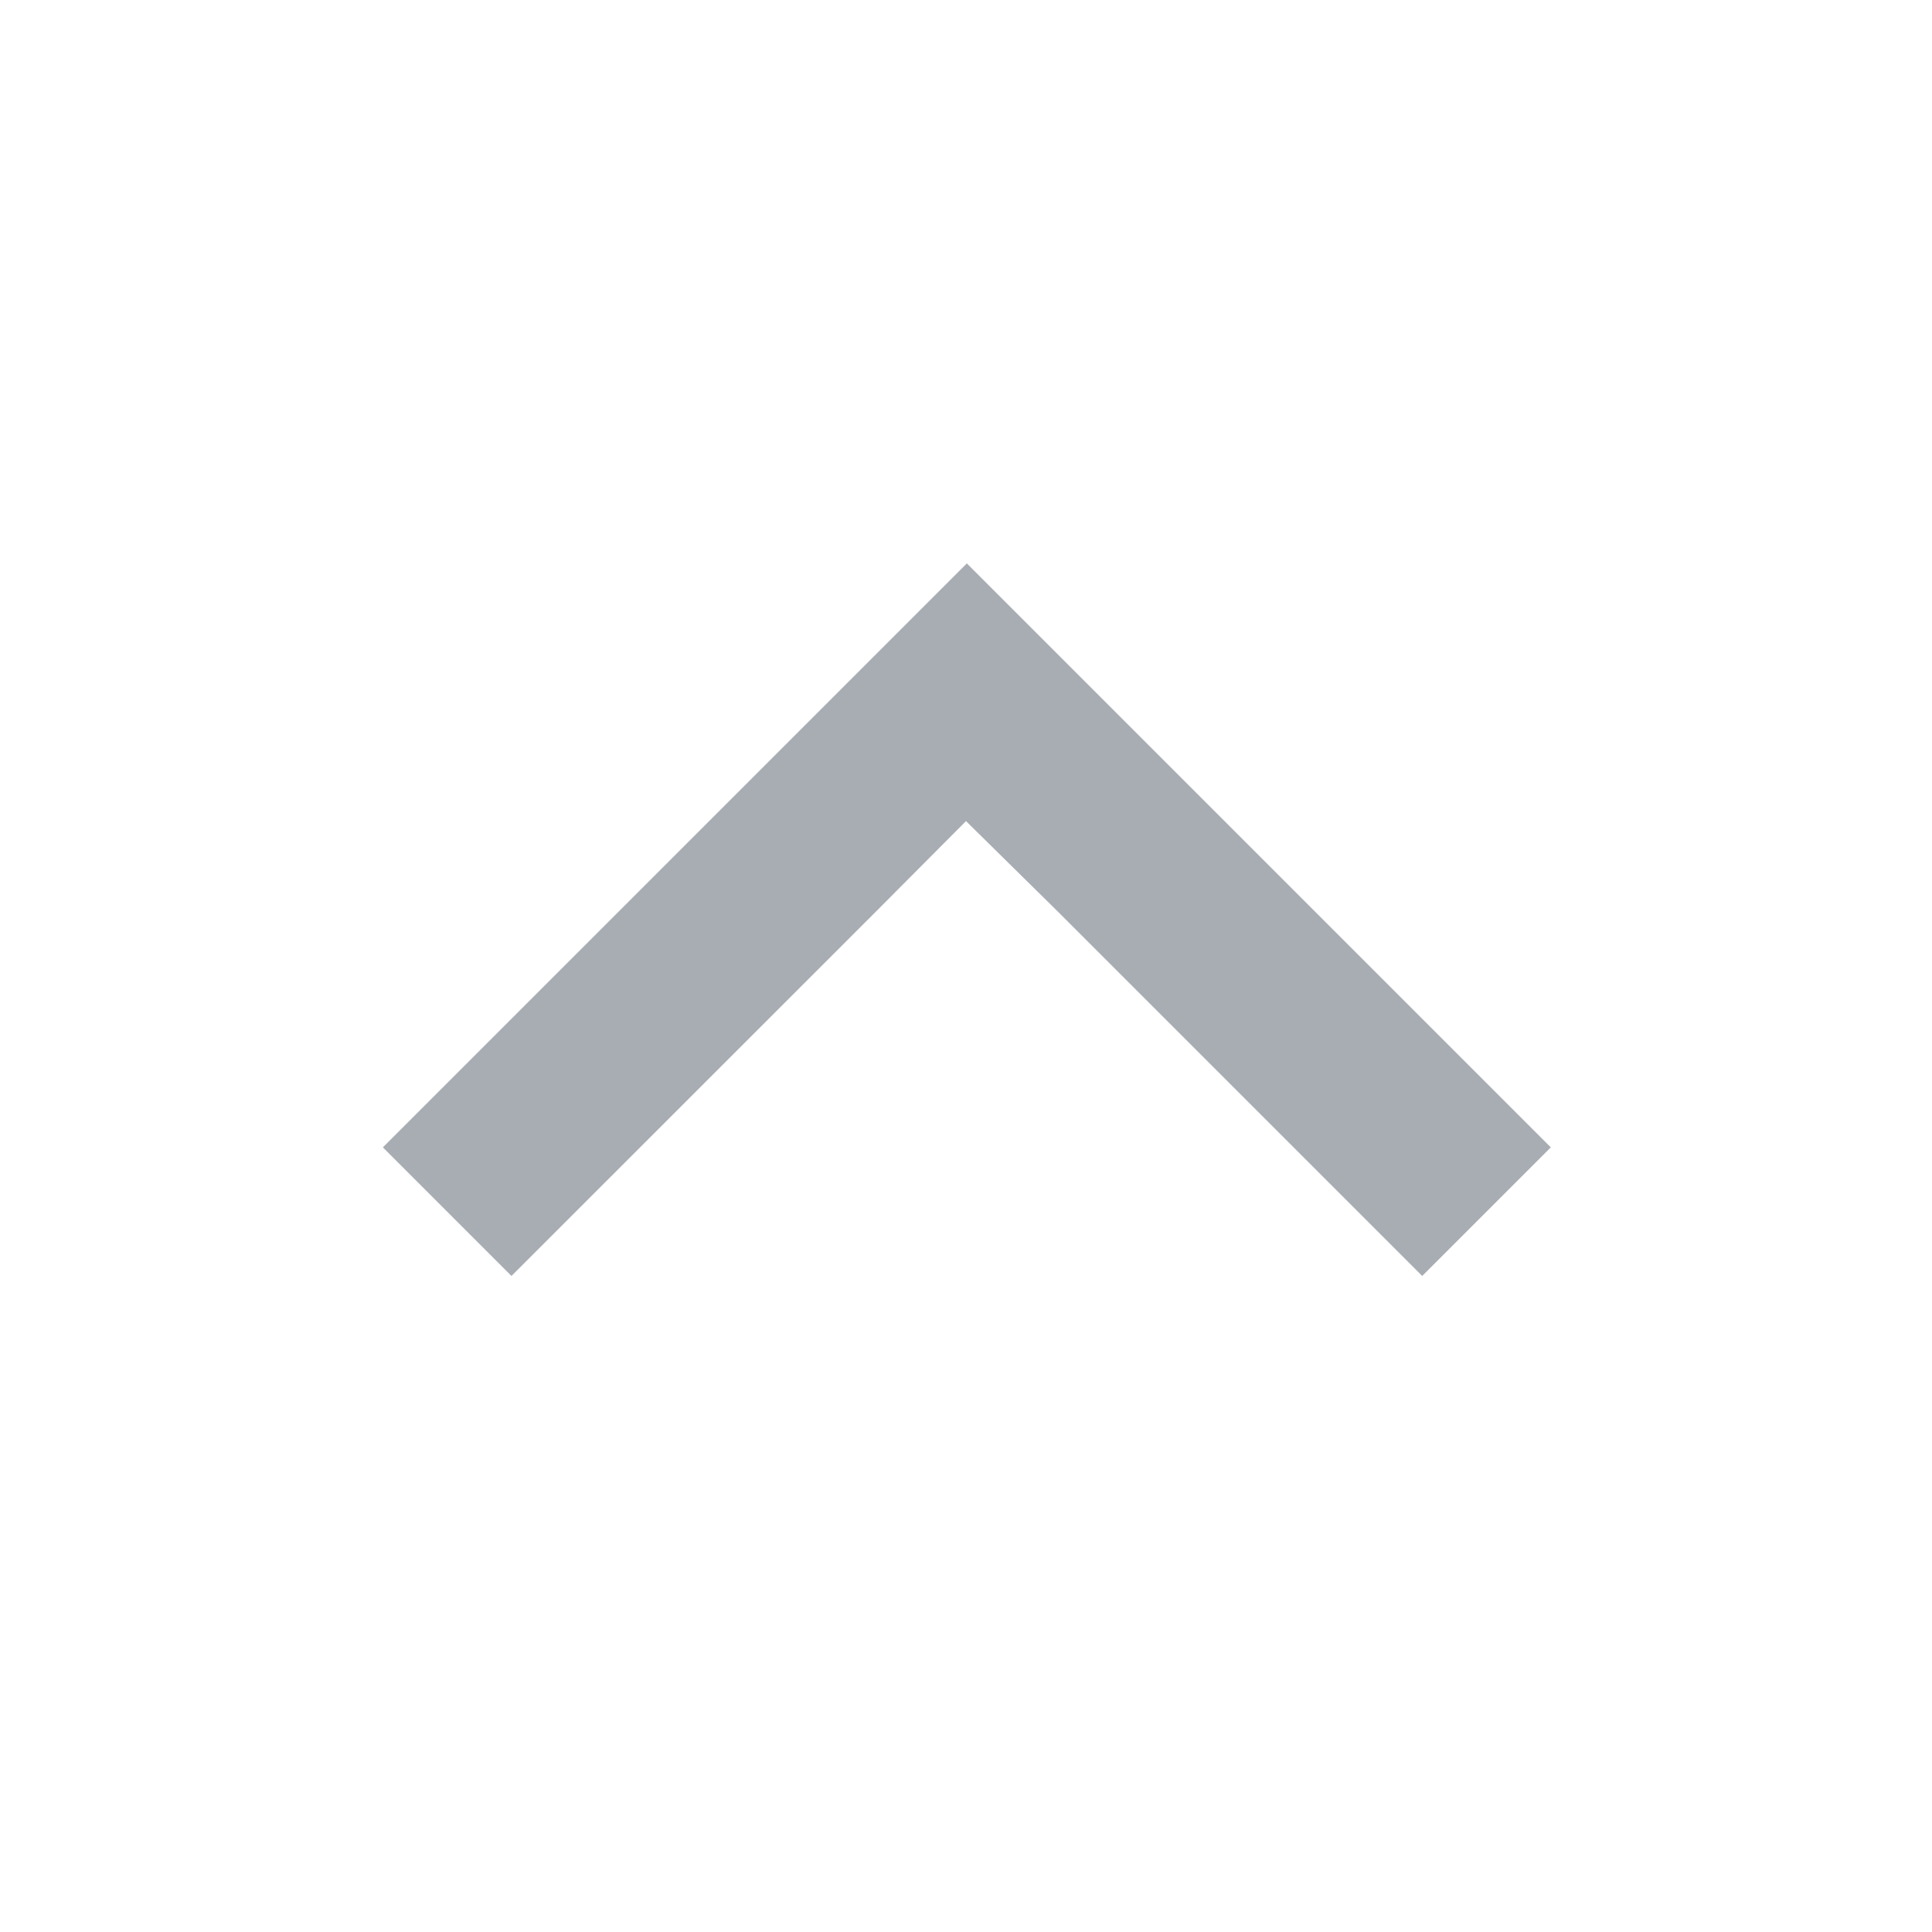 <svg width="23" height="23" viewBox="0 0 23 23" fill="none" xmlns="http://www.w3.org/2000/svg">
<path fill-rule="evenodd" clip-rule="evenodd" d="M6.089 15.19L10.428 10.852L11.5 9.775L12.593 10.852L16.931 15.19L18.462 13.659L11.51 6.707L4.558 13.659L6.089 15.19Z" fill="#525C69" fill-opacity="0.5"/>
</svg>
